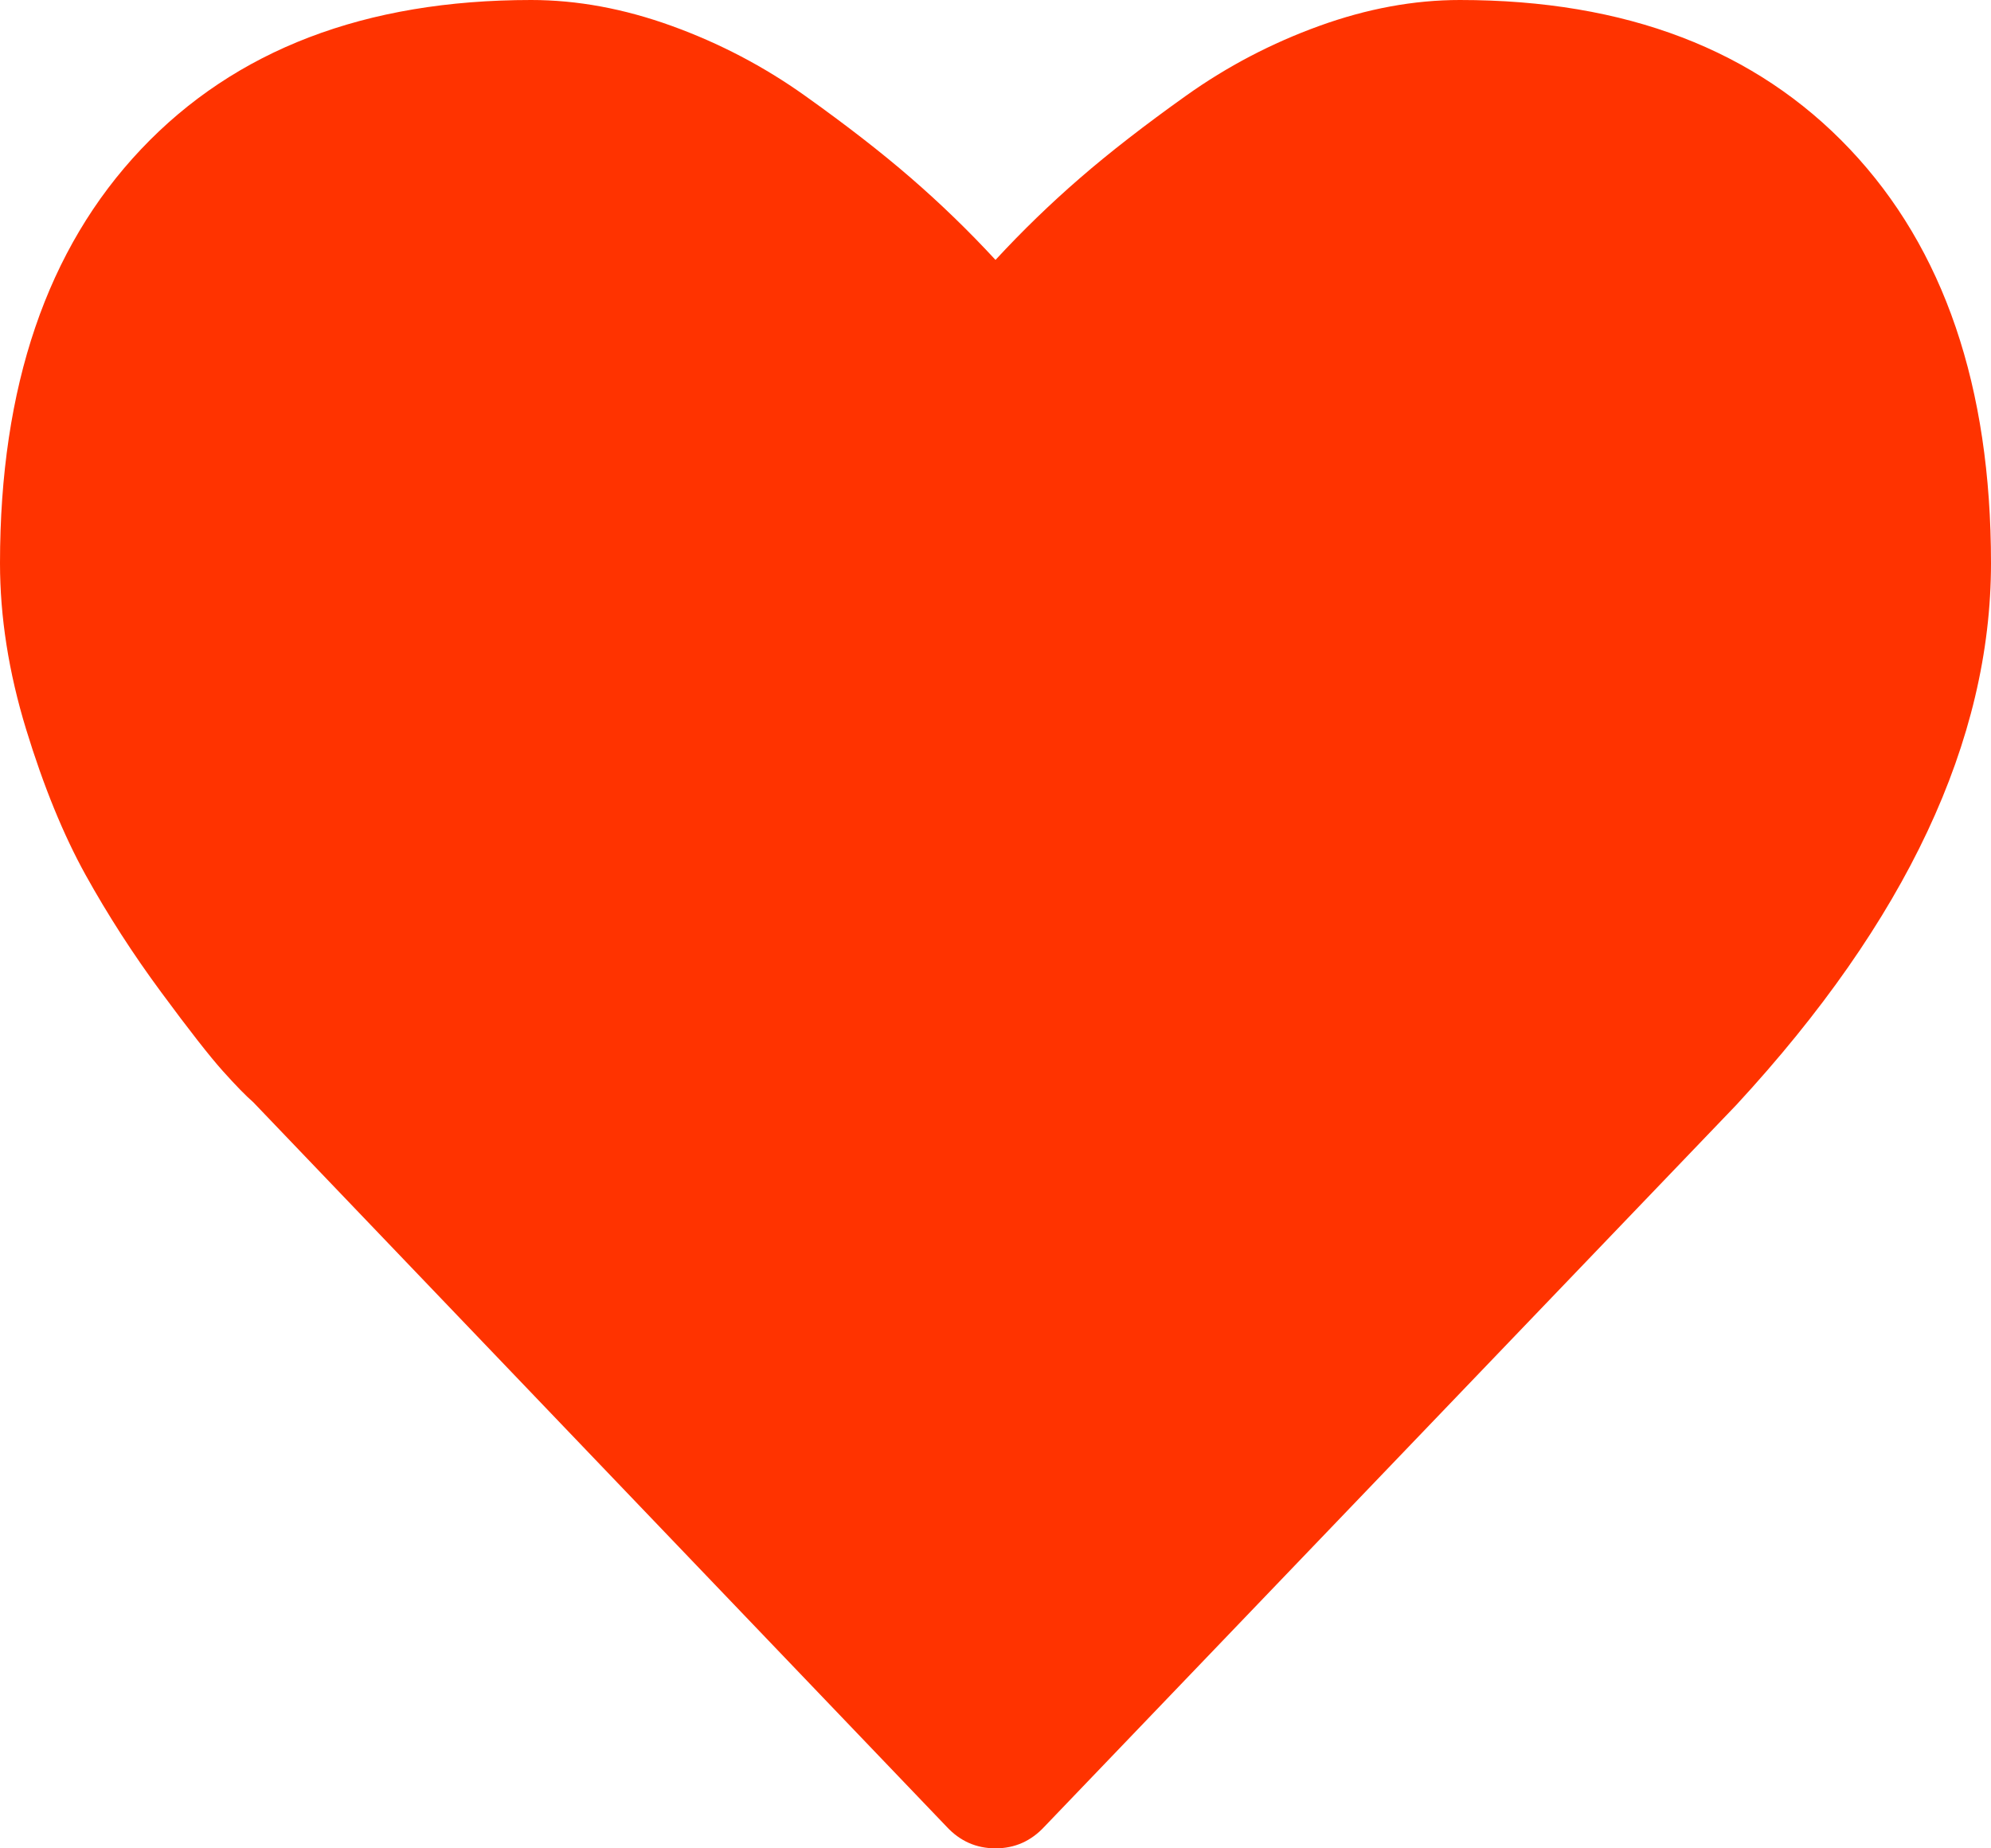 ﻿<?xml version="1.0" encoding="utf-8"?>
<svg version="1.1" xmlns:xlink="http://www.w3.org/1999/xlink" width="28px" height="26px" xmlns="http://www.w3.org/2000/svg">
  <g transform="matrix(1 0 0 1 -258 -755 )">
    <path d="M 14.688 25.695  C 14.5 25.898  14.271 26  14 26  C 13.729 26  13.5 25.898  13.312 25.695  L 3.562 15.505  C 3.458 15.415  3.315 15.268  3.133 15.065  C 2.951 14.862  2.661 14.492  2.266 13.956  C 1.87 13.42  1.516 12.87  1.203 12.306  C 0.891 11.742  0.612 11.059  0.367 10.258  C 0.122 9.457  0 8.678  0 7.922  C 0 5.439  0.661 3.498  1.984 2.099  C 3.307 0.7  5.135 0  7.469 0  C 8.115 0  8.773 0.121  9.445 0.364  C 10.117 0.607  10.742 0.934  11.32 1.346  C 11.898 1.758  12.396 2.144  12.812 2.505  C 13.229 2.866  13.625 3.25  14 3.656  C 14.375 3.25  14.771 2.866  15.188 2.505  C 15.604 2.144  16.102 1.758  16.68 1.346  C 17.258 0.934  17.883 0.607  18.555 0.364  C 19.227 0.121  19.885 0  20.531 0  C 22.865 0  24.693 0.7  26.016 2.099  C 27.339 3.498  28 5.439  28 7.922  C 28 10.416  26.807 12.955  24.422 15.539  L 14.688 25.695  Z " fill-rule="nonzero" fill="#ff3300" stroke="none" transform="matrix(1 0 0 1 258 755 )" />
  </g>
</svg>